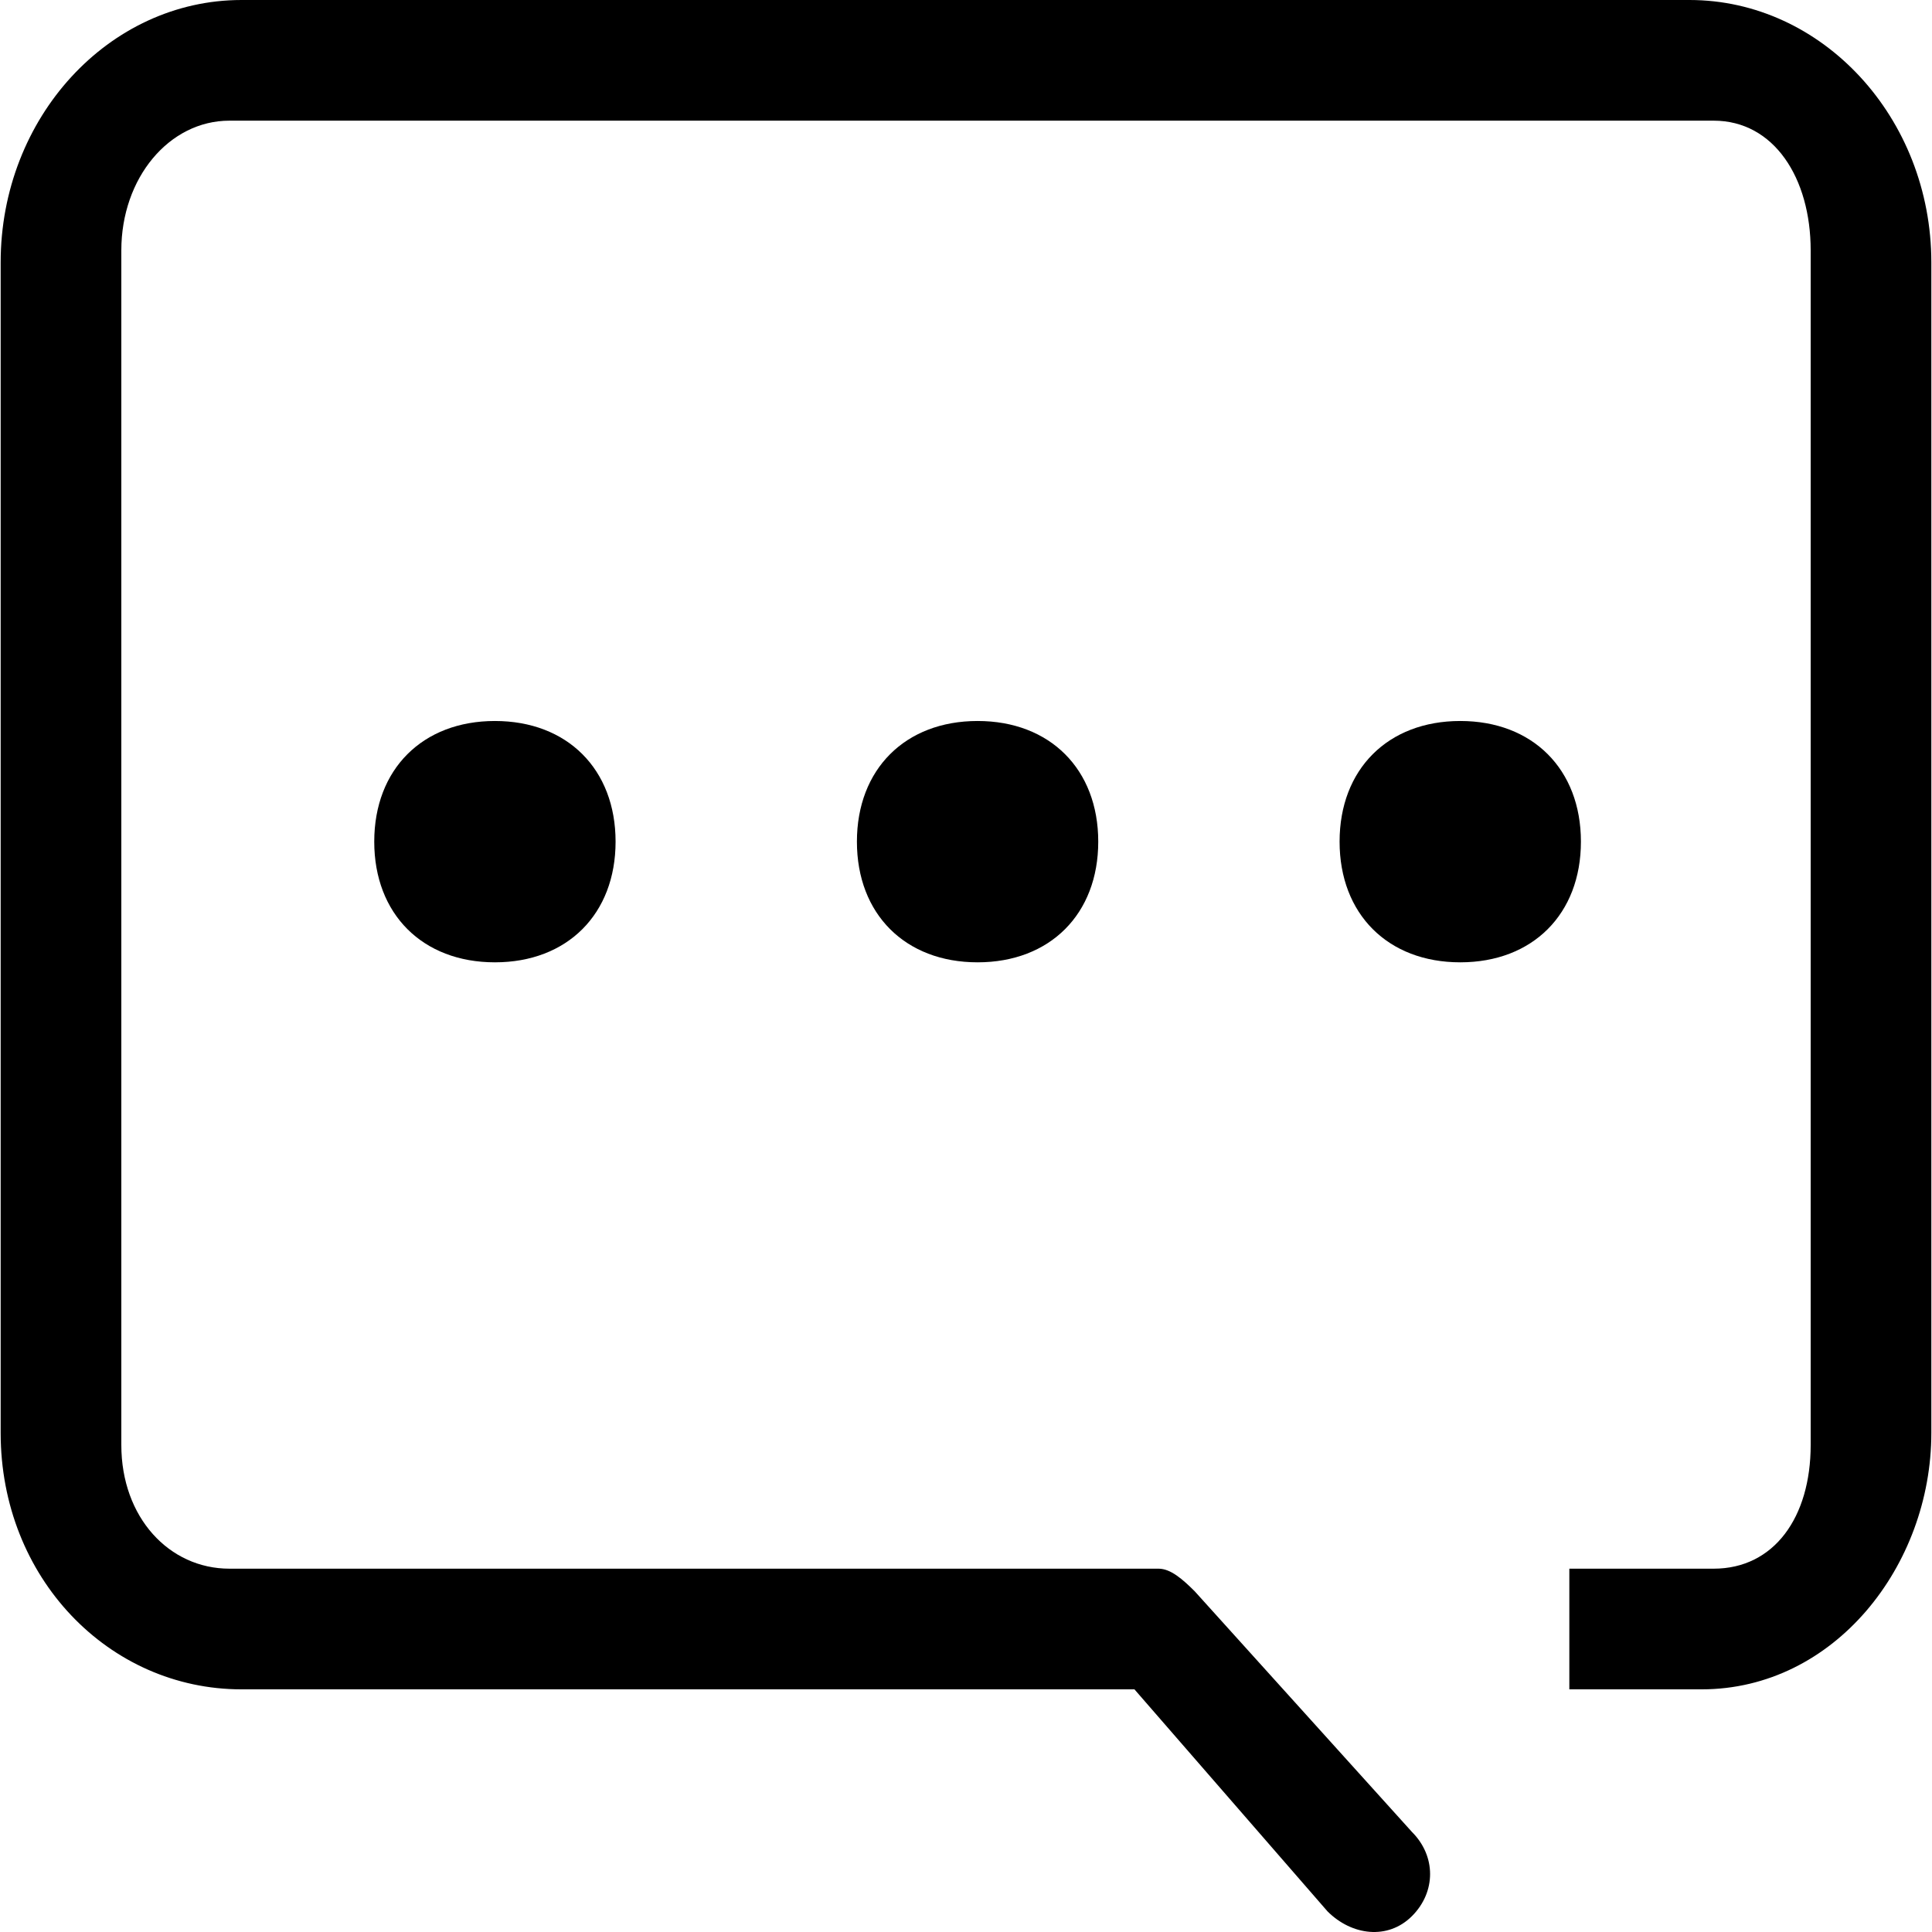 <?xml version="1.0" standalone="no"?><!DOCTYPE svg PUBLIC "-//W3C//DTD SVG 1.1//EN" "http://www.w3.org/Graphics/SVG/1.1/DTD/svg11.dtd"><svg t="1529945111586" class="icon" style="" viewBox="0 0 1024 1024" version="1.1" xmlns="http://www.w3.org/2000/svg" p-id="3404" xmlns:xlink="http://www.w3.org/1999/xlink" width="128" height="128"><defs><style type="text/css"></style></defs><path d="M198.358 446.096c0-38.374 25.583-63.956 63.956-63.956s63.956 25.583 63.956 63.956-25.583 63.956-63.956 63.956S198.358 484.469 198.358 446.096L198.358 446.096zM454.183 446.096c0-38.374 25.583-63.956 63.956-63.956s63.956 25.583 63.956 63.956-25.583 63.956-63.956 63.956S454.183 484.469 454.183 446.096L454.183 446.096zM901.878 895.389 831.782 895.389l0-63.956 76.492 0c31.978 0 51.421-27.181 51.421-65.555l0-633.168C959.695 94.336 940.252 63.956 908.274 63.956l-786.663 0C89.632 63.956 64.305 94.336 64.305 132.709l0 633.168C64.305 804.251 89.632 831.433 121.61 831.433l492.464 0 0 0 0 0 0 0c6.396 0 12.791 5.628 19.187 12.024l115.121 127.529c12.791 12.791 12.791 31.786 0 44.578-12.791 12.791-31.978 10.297-44.769-2.494L601.283 895.389l-473.277 0C57.654 895.389 0.349 836.229 0.349 759.482l0-620.377C0.349 62.357 57.654 0 128.006 0l767.476 0C965.834 0 1023.651 62.357 1023.651 139.105l0 620.377C1023.651 829.834 972.23 895.389 901.878 895.389L901.878 895.389zM710.009 446.096c0-38.374 25.583-63.956 63.956-63.956s63.956 25.583 63.956 63.956-25.583 63.956-63.956 63.956S710.009 484.469 710.009 446.096L710.009 446.096z" p-id="3405"></path></svg>